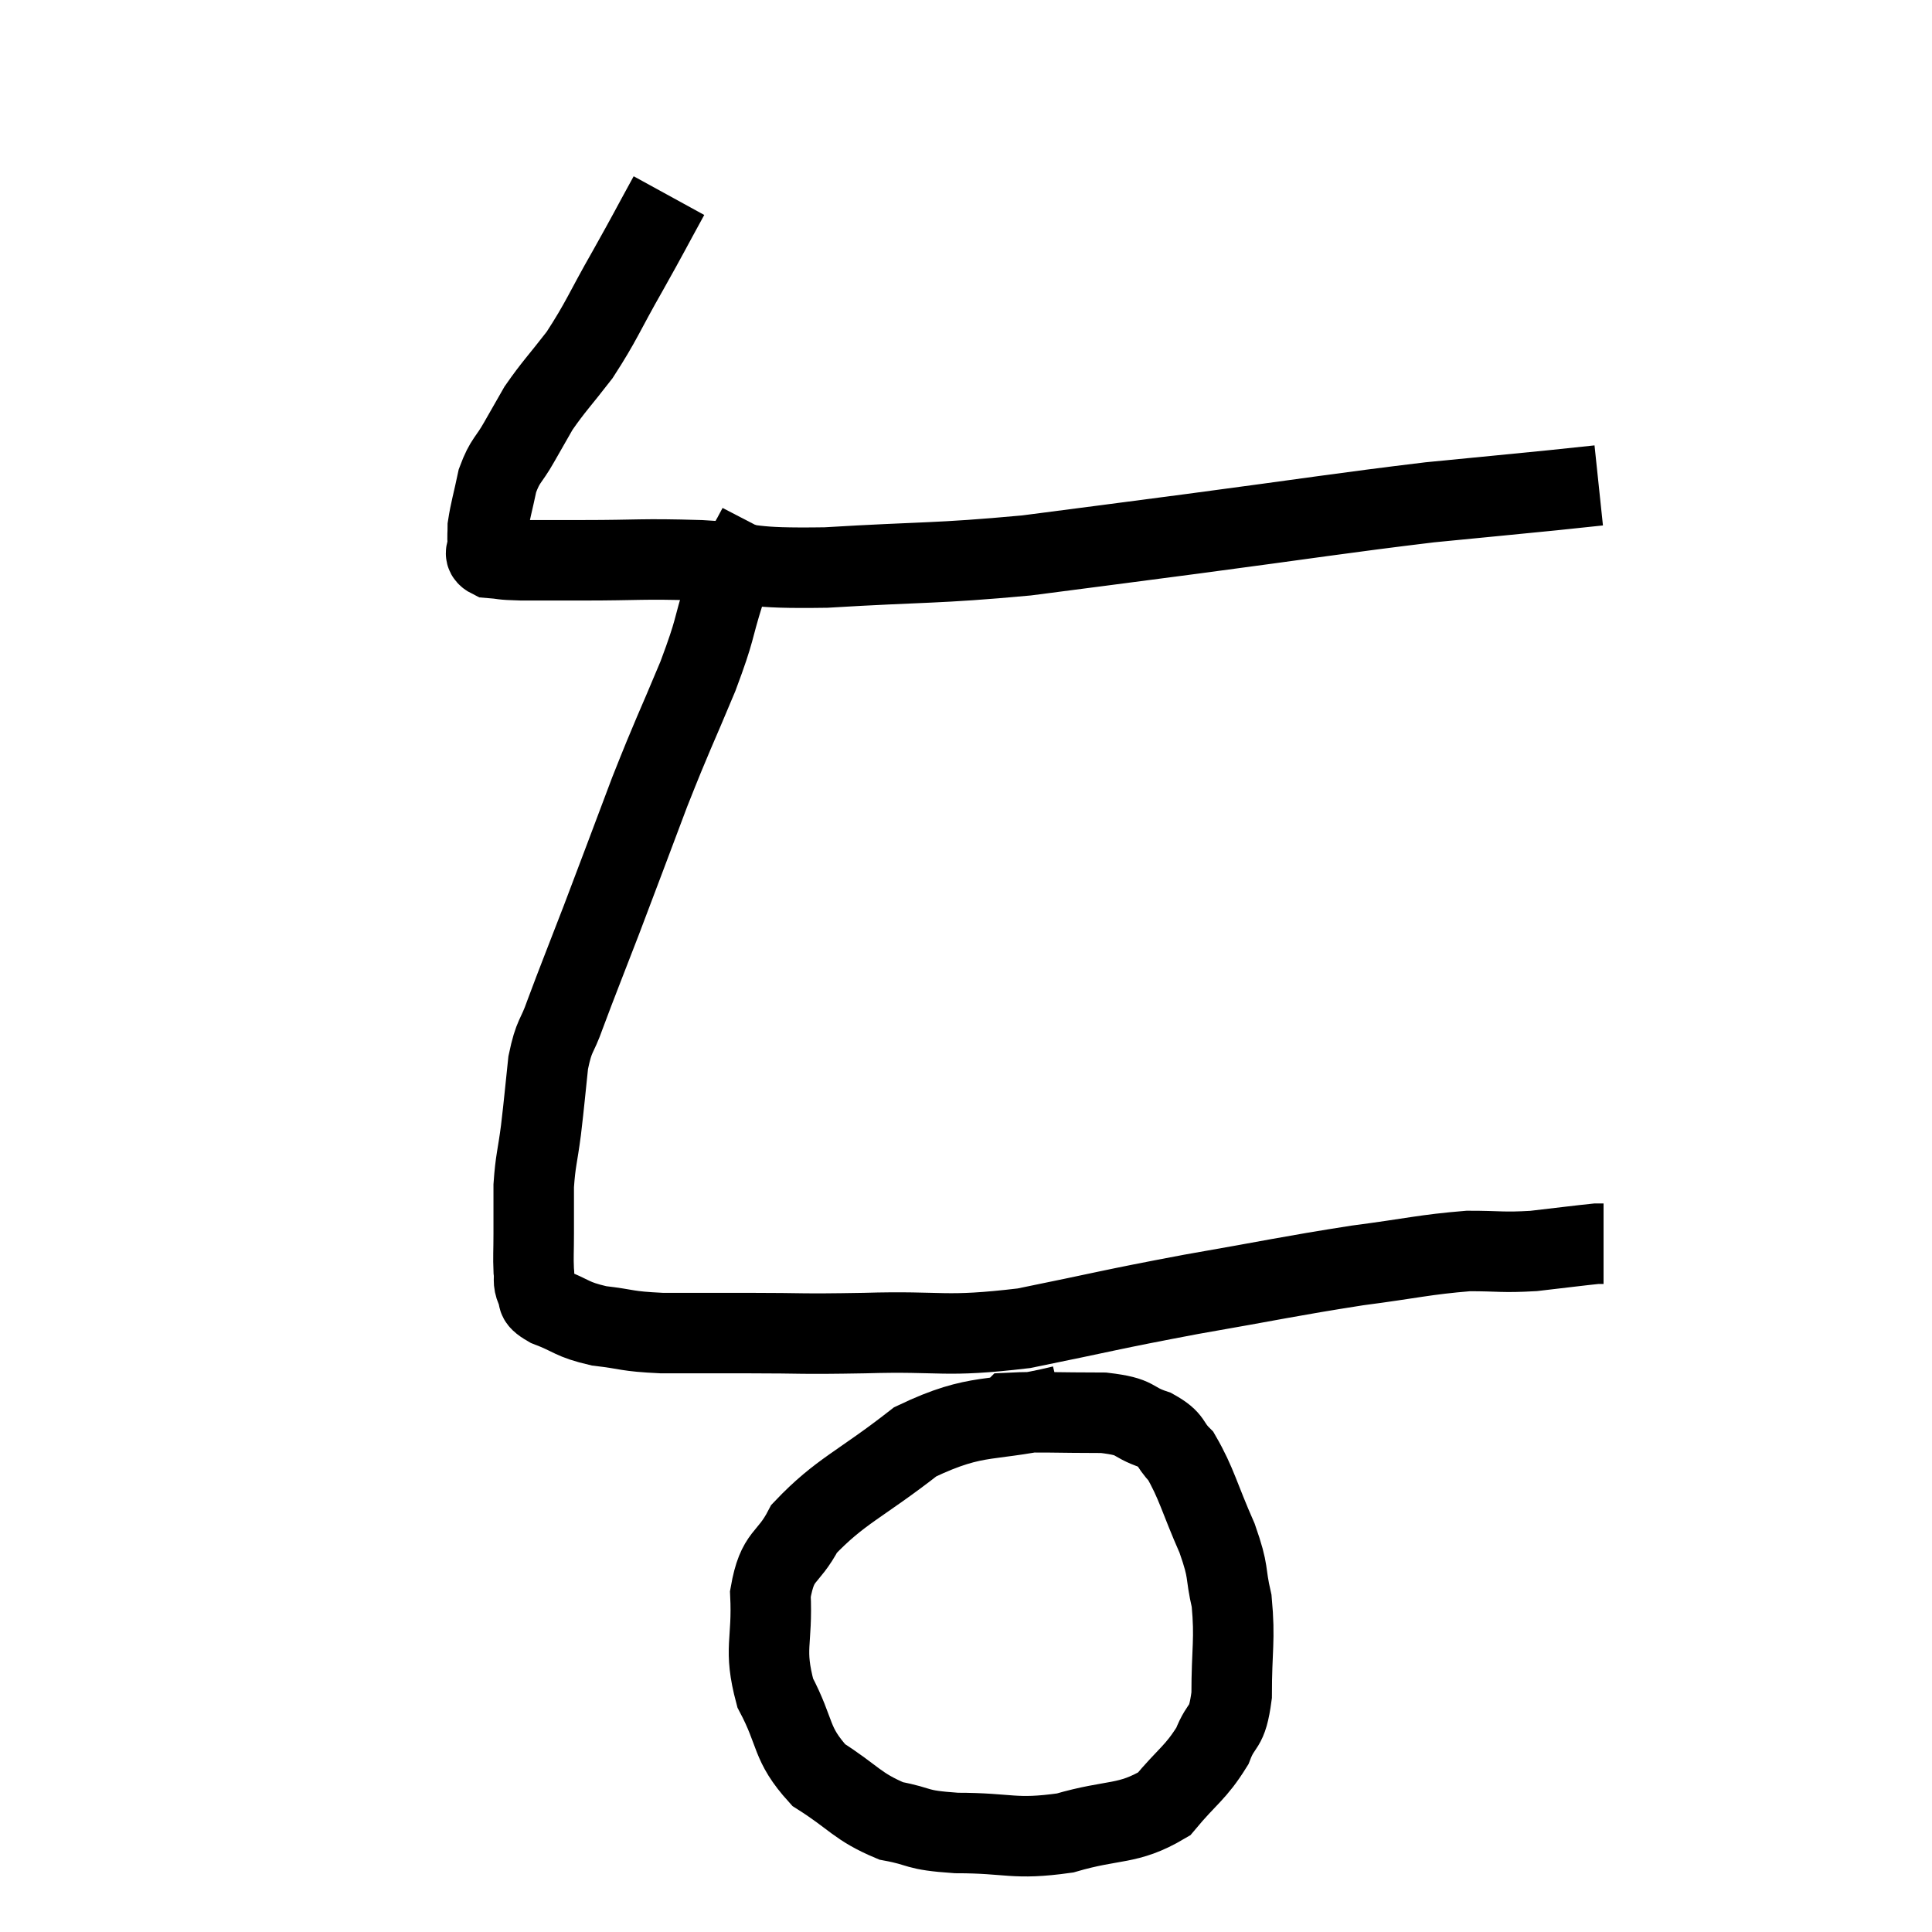 <svg width="48" height="48" viewBox="0 0 48 48" xmlns="http://www.w3.org/2000/svg"><path d="M 16.62 4.86 C 16.11 5.79, 16.155 5.73, 15.6 6.72 C 15 7.77, 14.955 7.965, 14.4 8.82 C 13.89 9.48, 13.755 9.6, 13.38 10.14 C 13.14 10.56, 13.155 10.53, 12.9 10.98 C 12.63 11.46, 12.555 11.415, 12.36 11.94 C 12.24 12.51, 12.18 12.69, 12.12 13.08 C 12.12 13.29, 12.105 13.305, 12.12 13.5 C 12.15 13.68, 11.97 13.755, 12.18 13.86 C 12.57 13.89, 12.39 13.905, 12.96 13.92 C 13.71 13.92, 13.35 13.92, 14.46 13.92 C 15.93 13.92, 15.885 13.875, 17.4 13.92 C 18.96 14.01, 18.495 14.13, 20.52 14.1 C 23.01 13.95, 23.22 14.01, 25.5 13.8 C 27.57 13.53, 27.135 13.59, 29.64 13.26 C 32.58 12.87, 33.285 12.75, 35.52 12.48 C 37.05 12.33, 37.53 12.285, 38.58 12.18 C 39.15 12.12, 39.435 12.09, 39.72 12.06 L 39.72 12.06" fill="none" stroke="black" stroke-width="2"></path><path d="M 18.84 13.08 C 18.42 13.89, 18.375 13.77, 18 14.7 C 17.67 15.75, 17.805 15.555, 17.34 16.8 C 16.74 18.24, 16.74 18.165, 16.14 19.68 C 15.54 21.27, 15.465 21.48, 14.94 22.86 C 14.49 24.03, 14.37 24.315, 14.04 25.2 C 13.83 25.8, 13.77 25.68, 13.62 26.4 C 13.53 27.24, 13.53 27.315, 13.44 28.08 C 13.35 28.77, 13.305 28.815, 13.26 29.46 C 13.26 30.06, 13.26 30.135, 13.26 30.66 C 13.26 31.11, 13.245 31.215, 13.26 31.56 C 13.29 31.8, 13.23 31.815, 13.32 32.04 C 13.47 32.25, 13.23 32.235, 13.62 32.46 C 14.25 32.7, 14.175 32.775, 14.88 32.94 C 15.66 33.03, 15.51 33.075, 16.44 33.12 C 17.52 33.12, 17.34 33.12, 18.6 33.12 C 20.04 33.12, 19.77 33.15, 21.48 33.12 C 23.46 33.06, 23.415 33.24, 25.44 33 C 27.51 32.58, 27.51 32.55, 29.58 32.16 C 31.65 31.8, 31.995 31.71, 33.72 31.44 C 35.1 31.26, 35.385 31.17, 36.48 31.08 C 37.29 31.08, 37.305 31.125, 38.1 31.08 C 38.88 30.99, 39.225 30.945, 39.66 30.9 C 39.75 30.9, 39.795 30.9, 39.84 30.9 L 39.84 30.9" fill="none" stroke="black" stroke-width="2"></path><path d="M 26.4 34.92 C 24.57 35.37, 24.345 35.055, 22.74 35.82 C 21.36 36.9, 20.88 37.035, 19.98 37.98 C 19.56 38.79, 19.32 38.58, 19.14 39.6 C 19.2 40.83, 18.96 40.935, 19.26 42.06 C 19.8 43.08, 19.62 43.305, 20.34 44.1 C 21.24 44.67, 21.285 44.88, 22.14 45.24 C 22.95 45.39, 22.68 45.465, 23.76 45.54 C 25.11 45.54, 25.17 45.72, 26.46 45.54 C 27.69 45.18, 28.005 45.36, 28.92 44.82 C 29.52 44.1, 29.7 44.055, 30.12 43.38 C 30.36 42.75, 30.48 43.02, 30.6 42.12 C 30.6 40.95, 30.69 40.755, 30.6 39.78 C 30.42 39, 30.555 39.12, 30.24 38.22 C 29.79 37.2, 29.73 36.855, 29.34 36.18 C 29.01 35.85, 29.16 35.79, 28.68 35.52 C 28.05 35.31, 28.305 35.205, 27.42 35.1 C 26.28 35.1, 25.74 35.07, 25.14 35.1 L 25.02 35.22" fill="none" stroke="black" stroke-width="2"></path></svg>